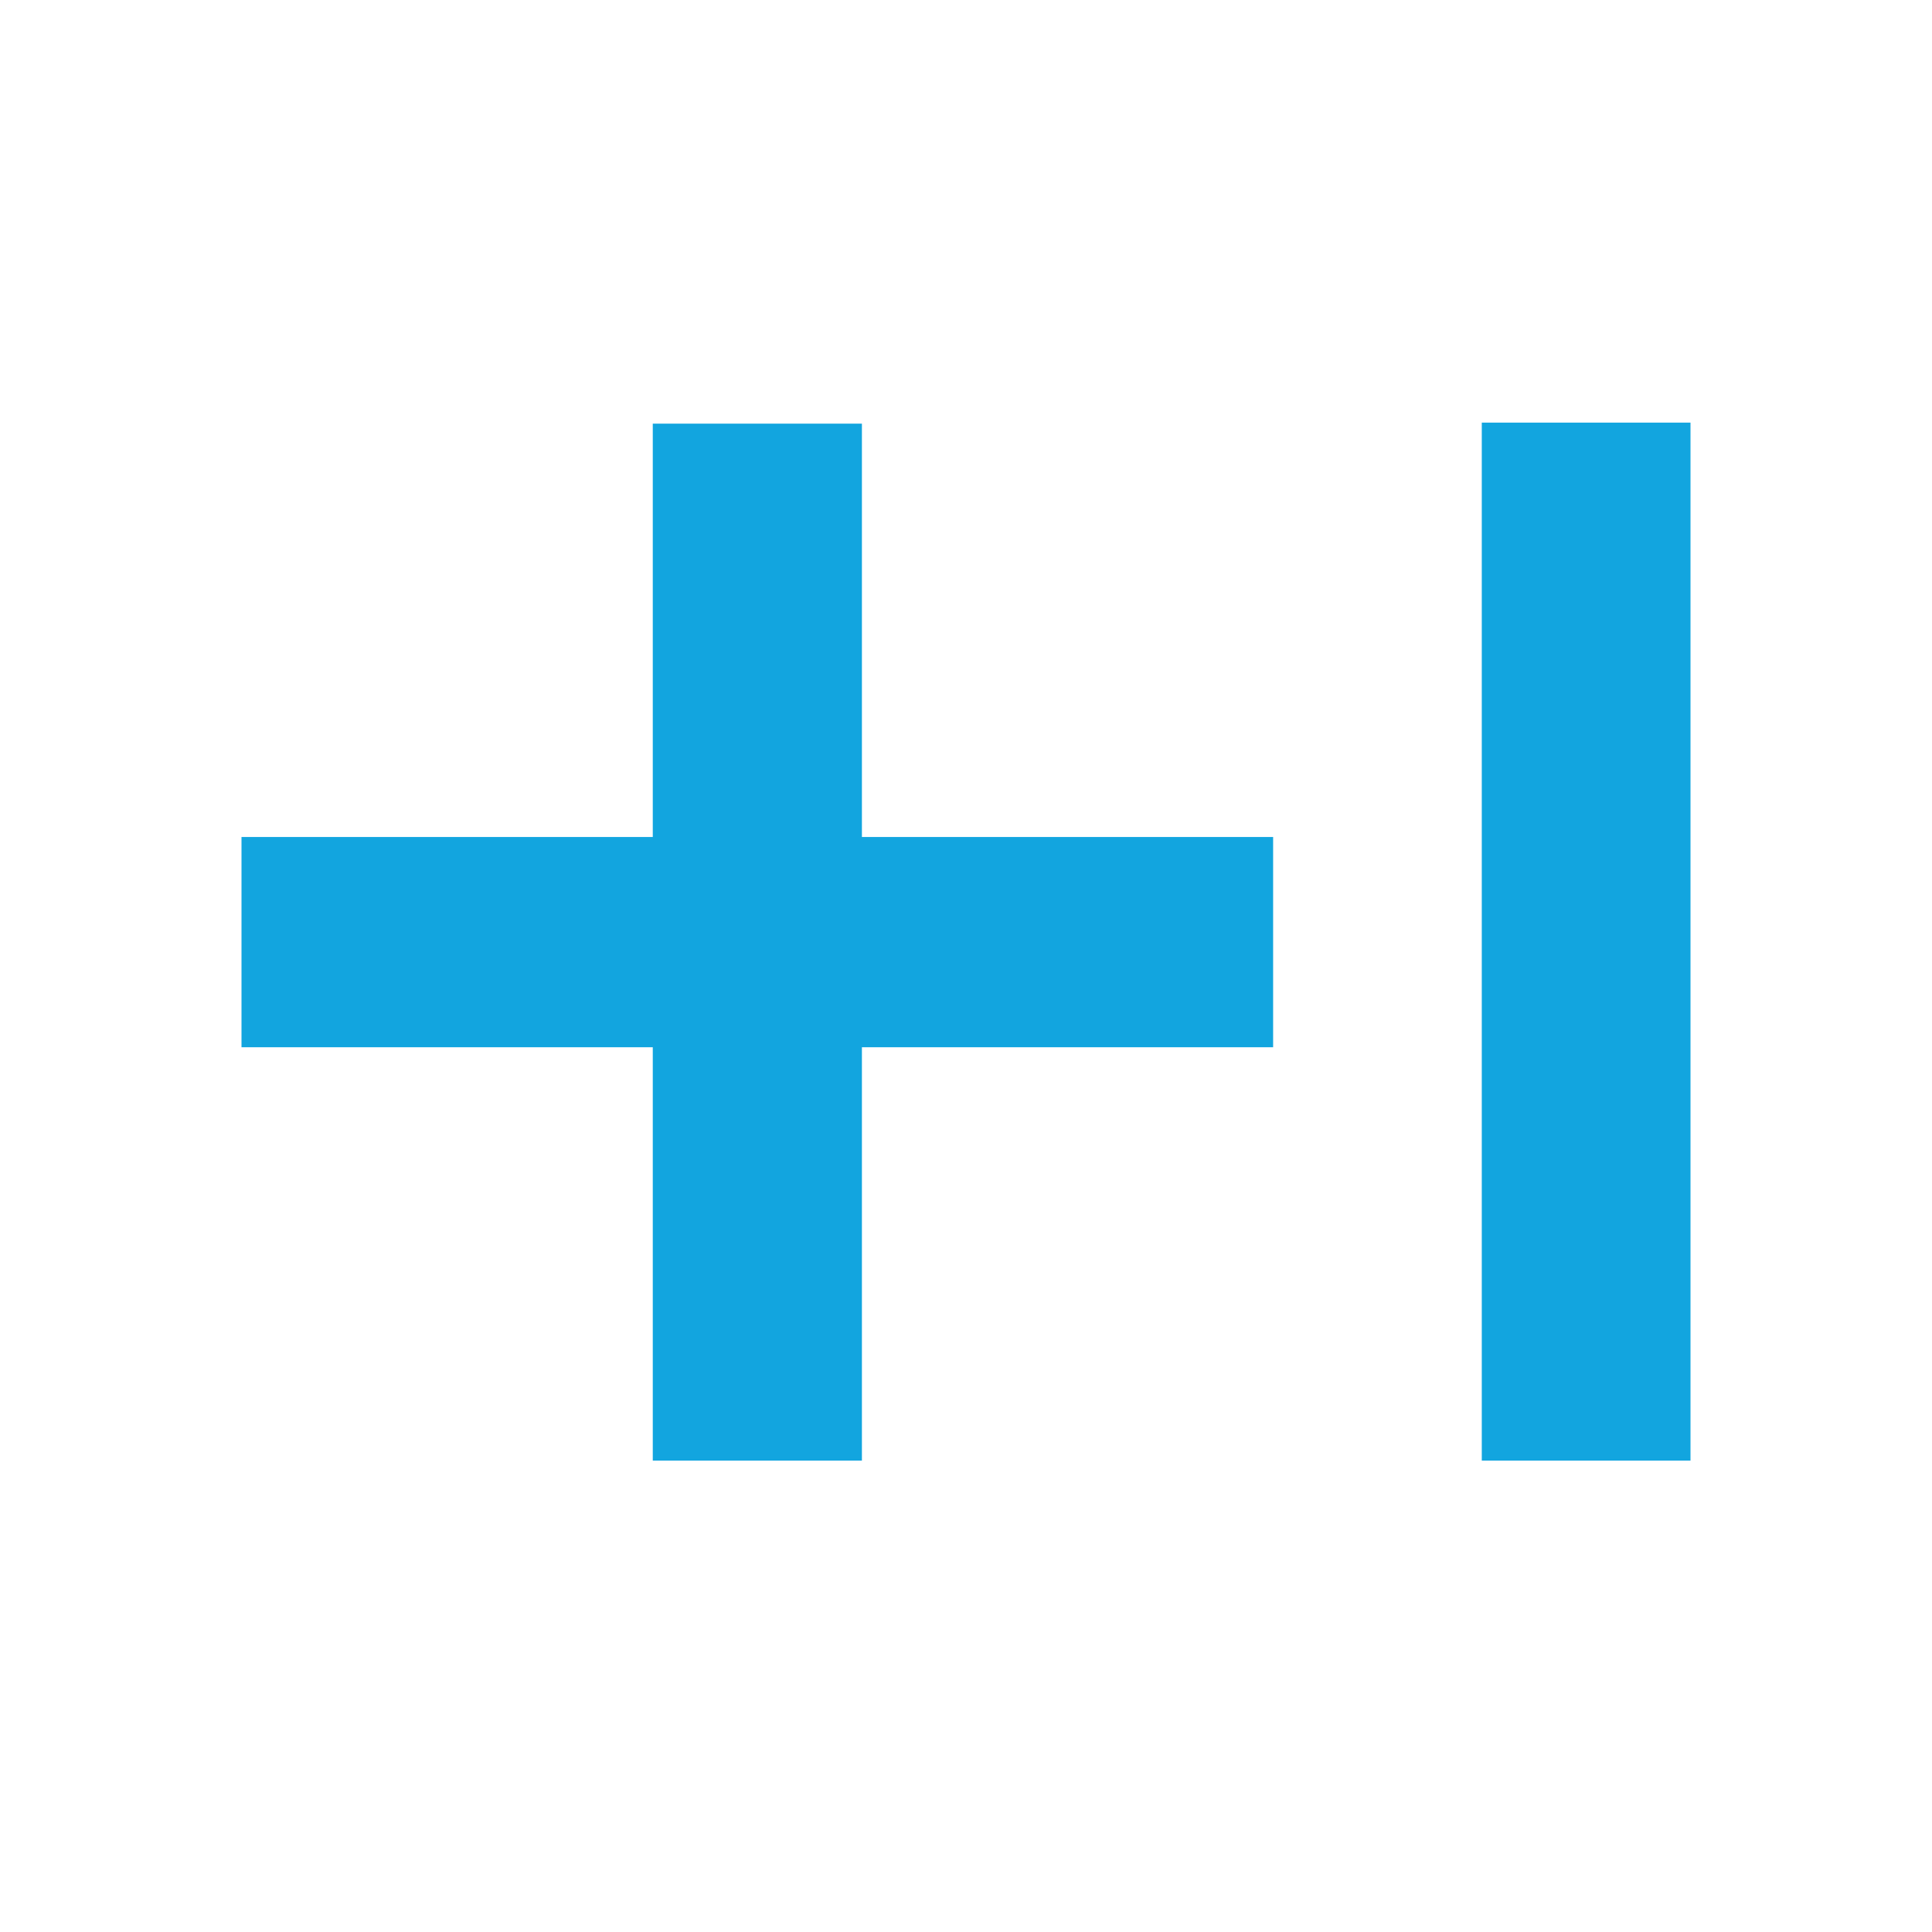 <svg width="32" height="32" viewBox="0 0 32 32" fill="none" xmlns="http://www.w3.org/2000/svg">
<rect width="32" height="32" fill="white"/>
<g clip-path="url(#clip0_2031_1080)">
<path d="M14.276 13.863H21.087V17.346H14.276V24.192H10.812V17.346H4V13.863H10.812V7.017H14.276V13.863ZM24.543 7V24.192H28.007V7H24.543Z" fill="#12A5DF"/>
</g>
<defs>
<clipPath id="clip0_2031_1080">
<rect width="24" height="17.192" fill="white" transform="translate(4 7)"/>
</clipPath>
</defs>
</svg>
